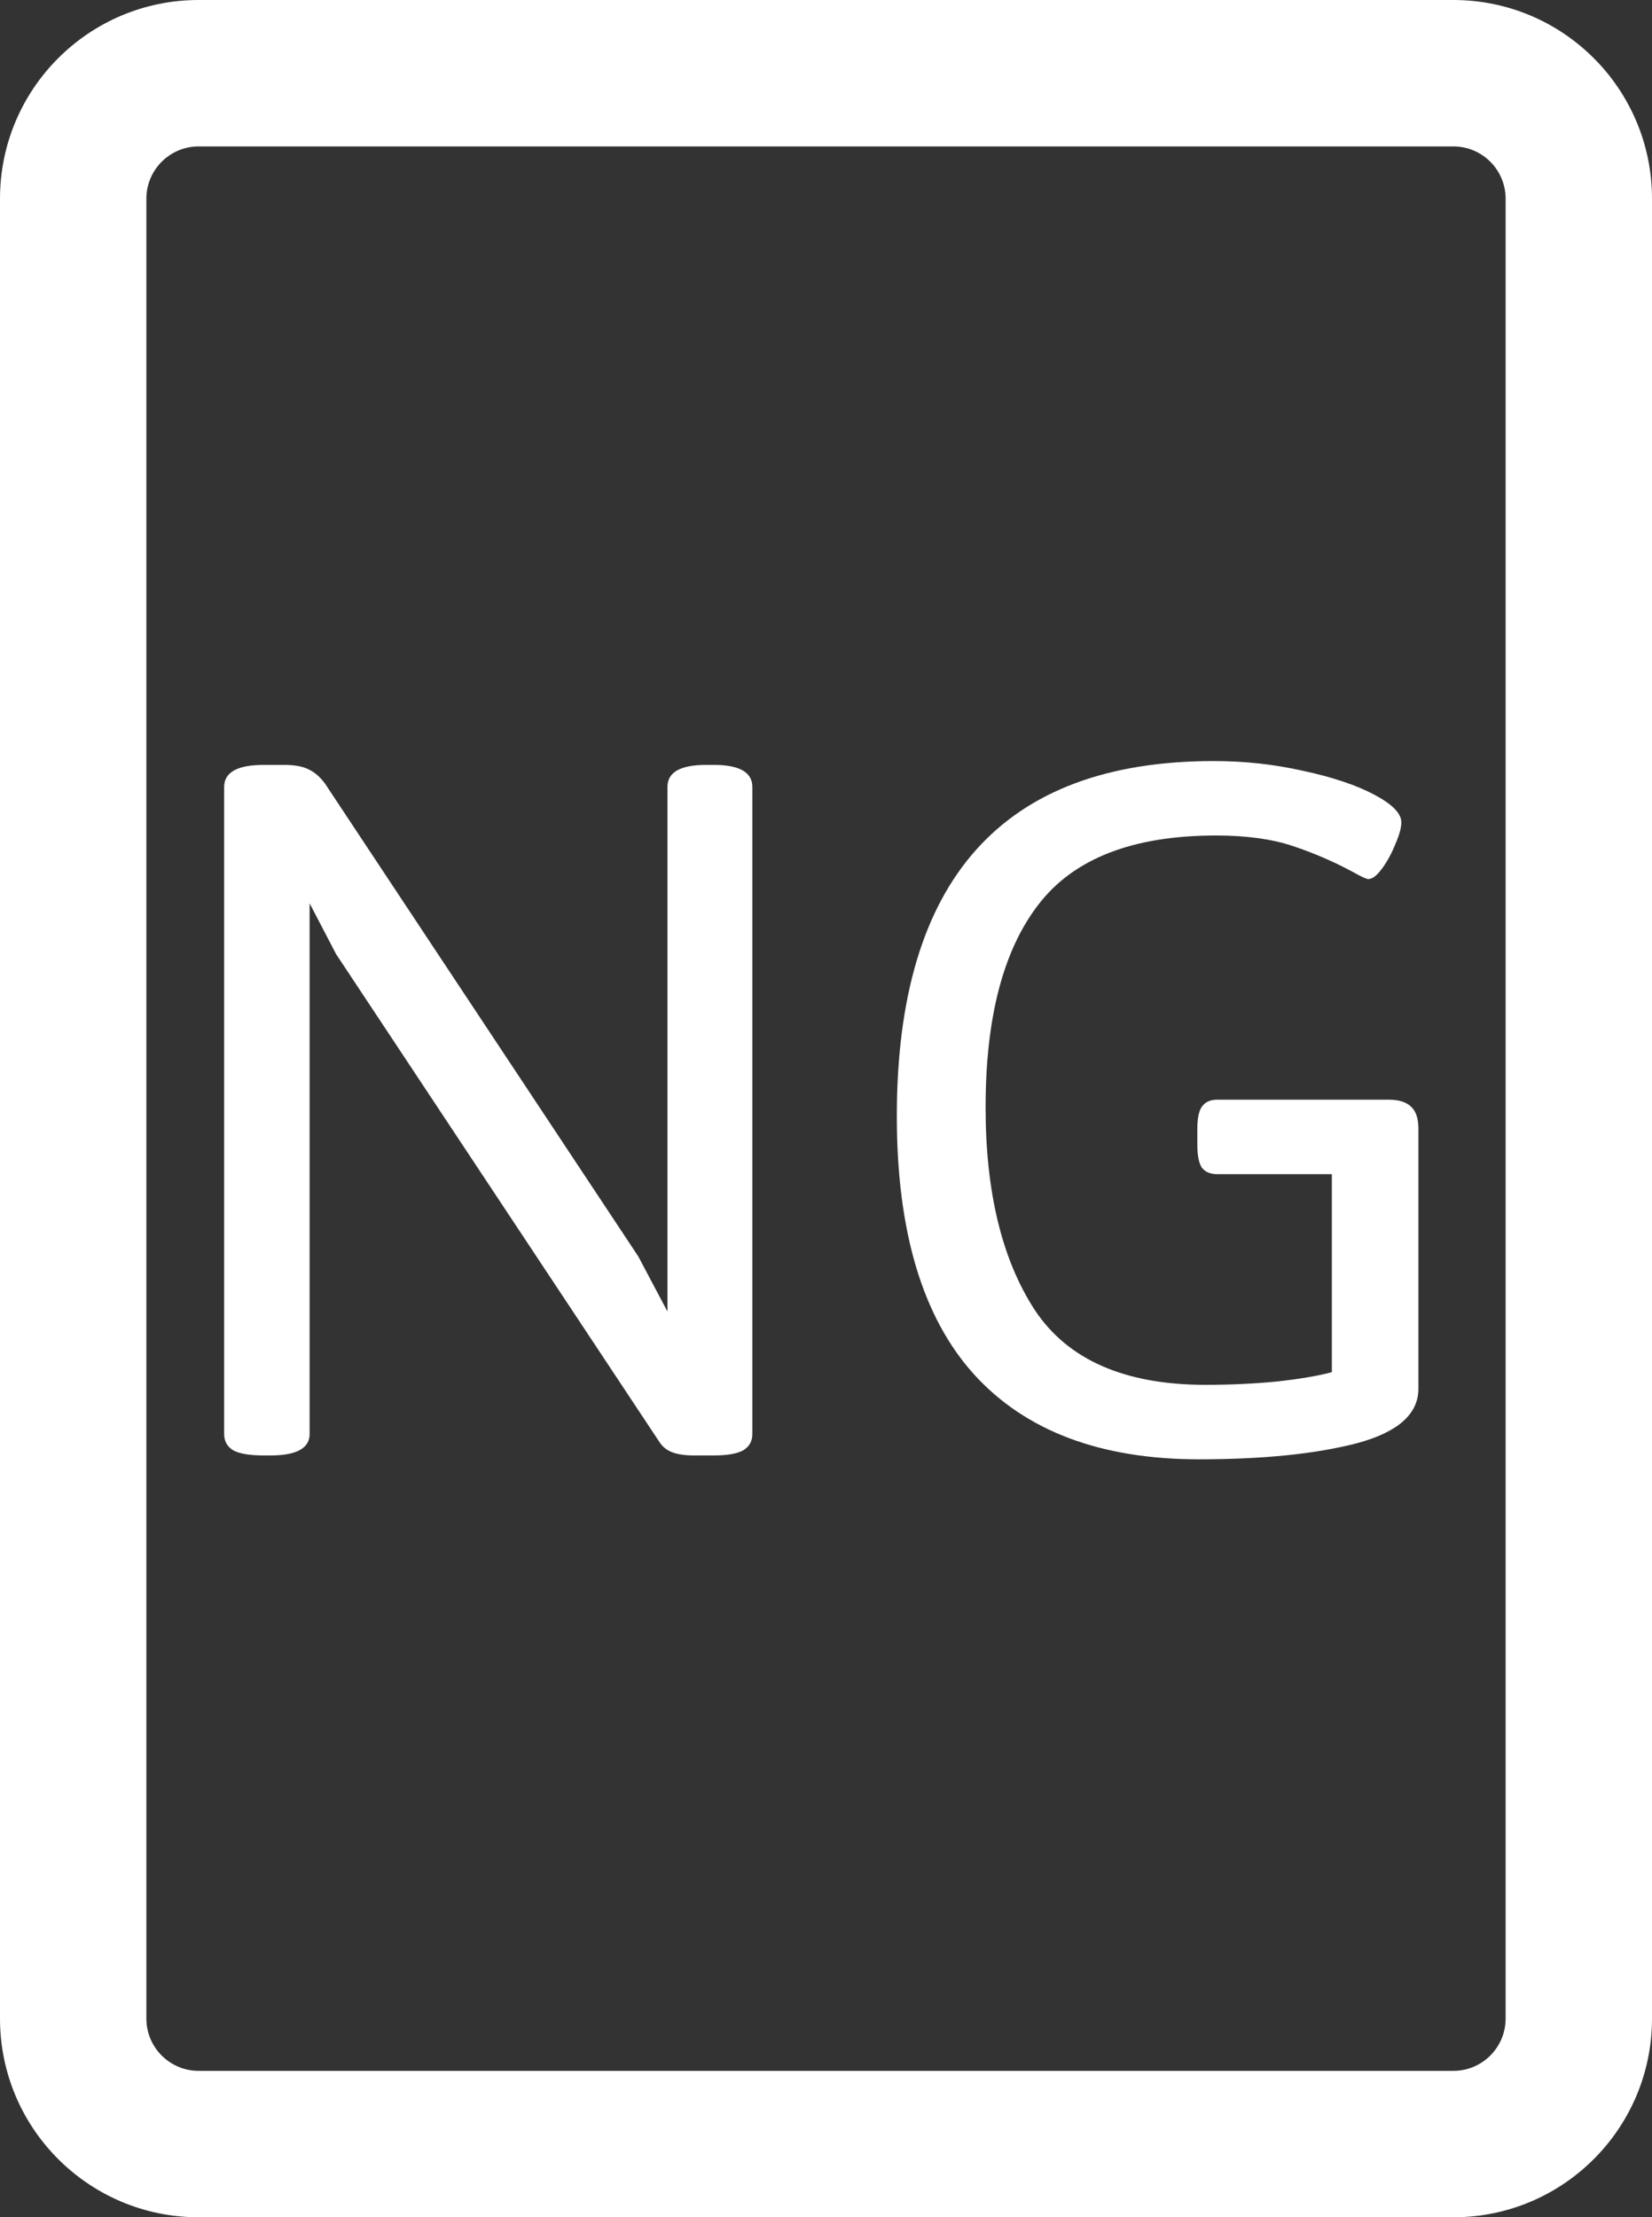 <svg width="79" height="106" viewBox="0 0 79 106" fill="none" xmlns="http://www.w3.org/2000/svg">
<rect x="0" y="0" width="79" height="106" fill="#333333" stroke="none"/>
<path fill-rule="evenodd" clip-rule="evenodd" d="M9.5 0C4.253 0 0 4.253 0 9.5V96.5C0 101.747 4.253 106 9.5 106H69.5C74.747 106 79 101.747 79 96.5V9.5C79 4.253 74.747 0 69.5 0H9.5ZM7 9.5C7 8.119 8.119 7 9.5 7H69.5C70.881 7 72 8.119 72 9.5V96.5C72 97.881 70.881 99 69.5 99H9.5C8.119 99 7 97.881 7 96.5V9.5ZM11.167 69.342C11.466 69.5 11.949 69.579 12.617 69.579H12.934C14.182 69.579 14.806 69.236 14.806 68.551V43.185L16.071 45.611L31.523 68.92C31.663 69.148 31.865 69.315 32.129 69.421C32.393 69.526 32.744 69.579 33.184 69.579H34.133C34.766 69.579 35.231 69.5 35.53 69.342C35.829 69.166 35.978 68.902 35.978 68.551V37.622C35.978 36.919 35.363 36.567 34.133 36.567H33.764C32.533 36.567 31.918 36.919 31.918 37.622V62.697L30.52 60.06L15.544 37.464C15.315 37.148 15.052 36.919 14.753 36.778C14.472 36.638 14.085 36.567 13.593 36.567H12.617C11.352 36.567 10.719 36.919 10.719 37.622V68.551C10.719 68.902 10.868 69.166 11.167 69.342ZM46.578 65.703C49.039 68.41 52.625 69.764 57.336 69.764C60.395 69.764 62.908 69.509 64.877 68.999C66.846 68.472 67.83 67.602 67.83 66.389V53.97C67.83 53.477 67.716 53.126 67.487 52.915C67.259 52.687 66.898 52.572 66.406 52.572H58.206C57.872 52.572 57.626 52.687 57.468 52.915C57.327 53.126 57.257 53.477 57.257 53.97V54.734C57.257 55.227 57.327 55.587 57.468 55.815C57.626 56.026 57.872 56.132 58.206 56.132H63.69V65.598C63.04 65.773 62.161 65.923 61.054 66.046C59.964 66.151 58.83 66.204 57.652 66.204C53.785 66.204 51.06 65.009 49.478 62.618C47.914 60.21 47.132 56.984 47.132 52.941C47.132 48.652 47.976 45.418 49.663 43.238C51.351 41.041 54.181 39.942 58.153 39.942C59.595 39.942 60.816 40.109 61.818 40.443C62.82 40.777 63.778 41.19 64.692 41.683C65.097 41.911 65.343 42.025 65.431 42.025C65.624 42.025 65.844 41.858 66.09 41.524C66.336 41.19 66.547 40.804 66.723 40.364C66.916 39.925 67.013 39.573 67.013 39.31C67.013 38.888 66.582 38.448 65.721 37.991C64.859 37.534 63.734 37.156 62.346 36.857C60.957 36.541 59.524 36.383 58.048 36.383C47.94 36.383 42.887 42.043 42.887 53.363C42.887 58.865 44.117 62.978 46.578 65.703Z" fill="white"/>
</svg>
